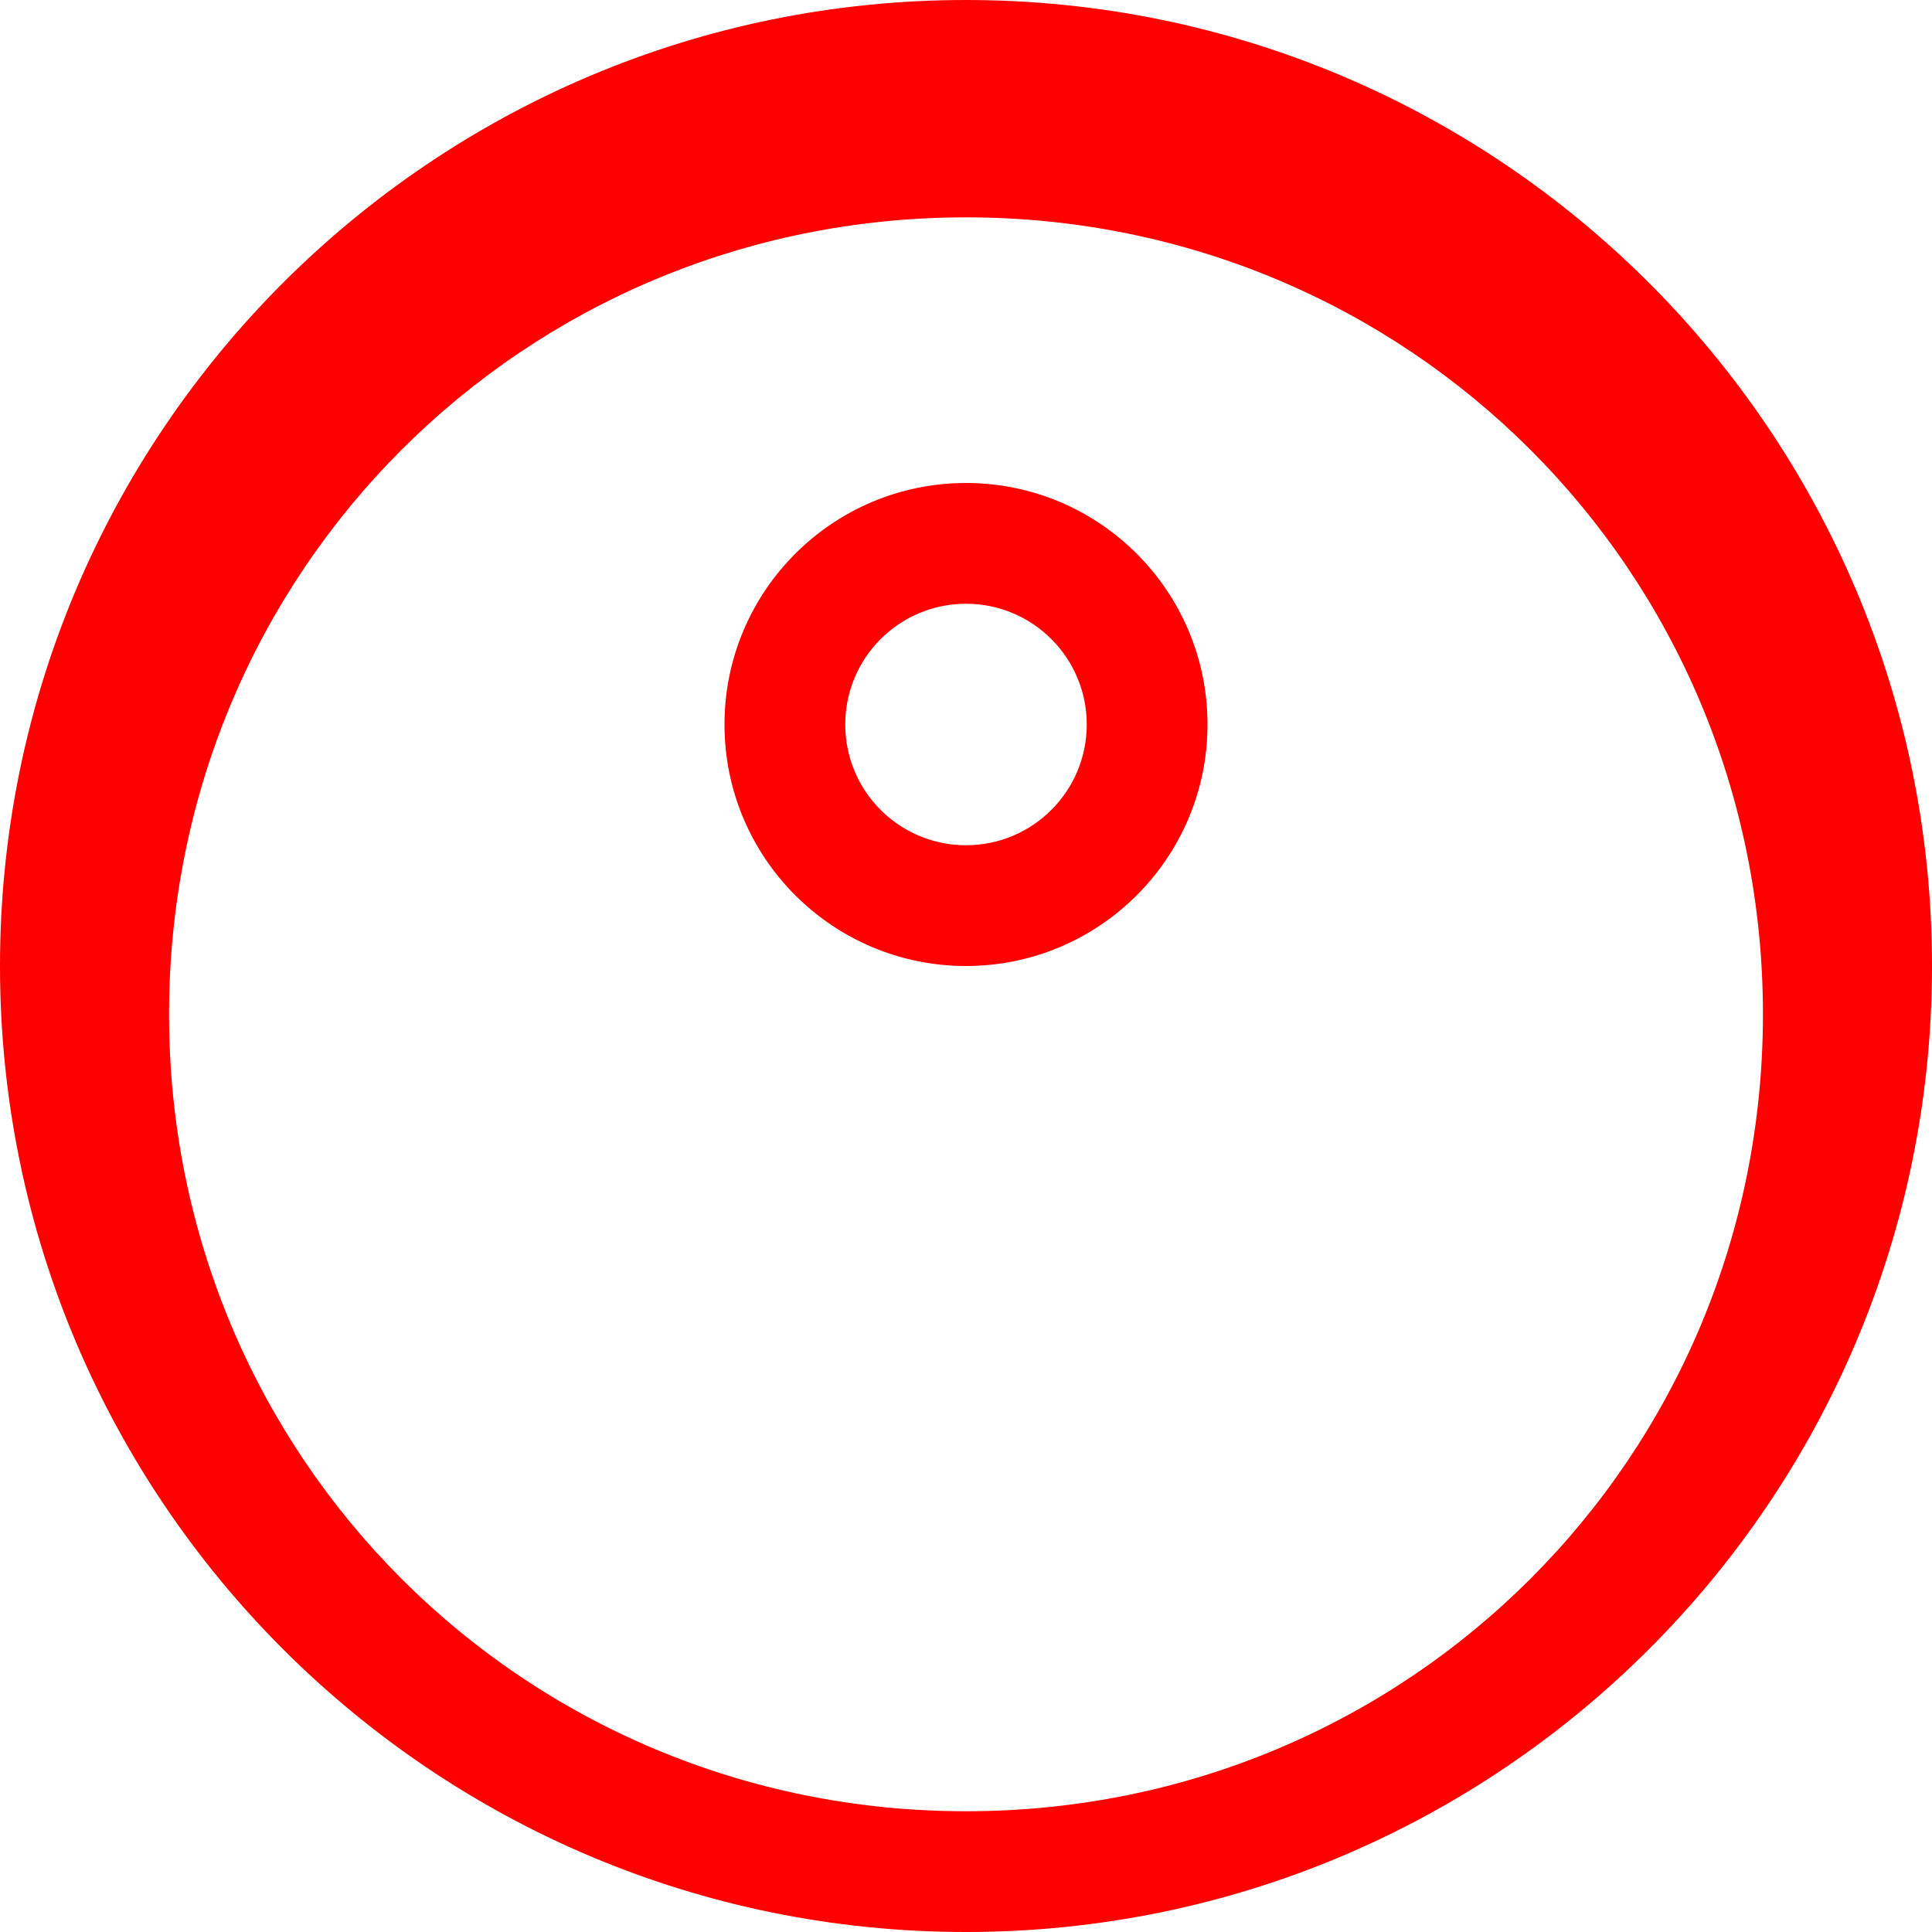 <svg width="40" height="40" viewBox="0 0 40 40" fill="none" xmlns="http://www.w3.org/2000/svg">
    <!-- Make a fish icon -->
    <path d="M20 0C8.954 0 0 8.954 0 20C0 31.046 8.954 40 20 40C31.046 40 40 31.046 40 20C40 8.954 31.046 0 20 0ZM20 37.5C10.835 37.5 3.5 30.165 3.5 21C3.5 11.835 10.835 4.5 20 4.5C29.165 4.5 36.5 11.835 36.5 21C36.5 30.165 29.165 37.5 20 37.5Z" fill="#FF0000"/>
    <path d="M20 10C17.239 10 15 12.239 15 15C15 17.761 17.239 20 20 20C22.761 20 25 17.761 25 15C25 12.239 22.761 10 20 10ZM20 17.5C18.619 17.5 17.5 16.381 17.5 15C17.5 13.619 18.619 12.5 20 12.5C21.381 12.5 22.5 13.619 22.5 15C22.5 16.381 21.381 17.5 20 17.5Z" fill="#FF0000"/>
</svg>